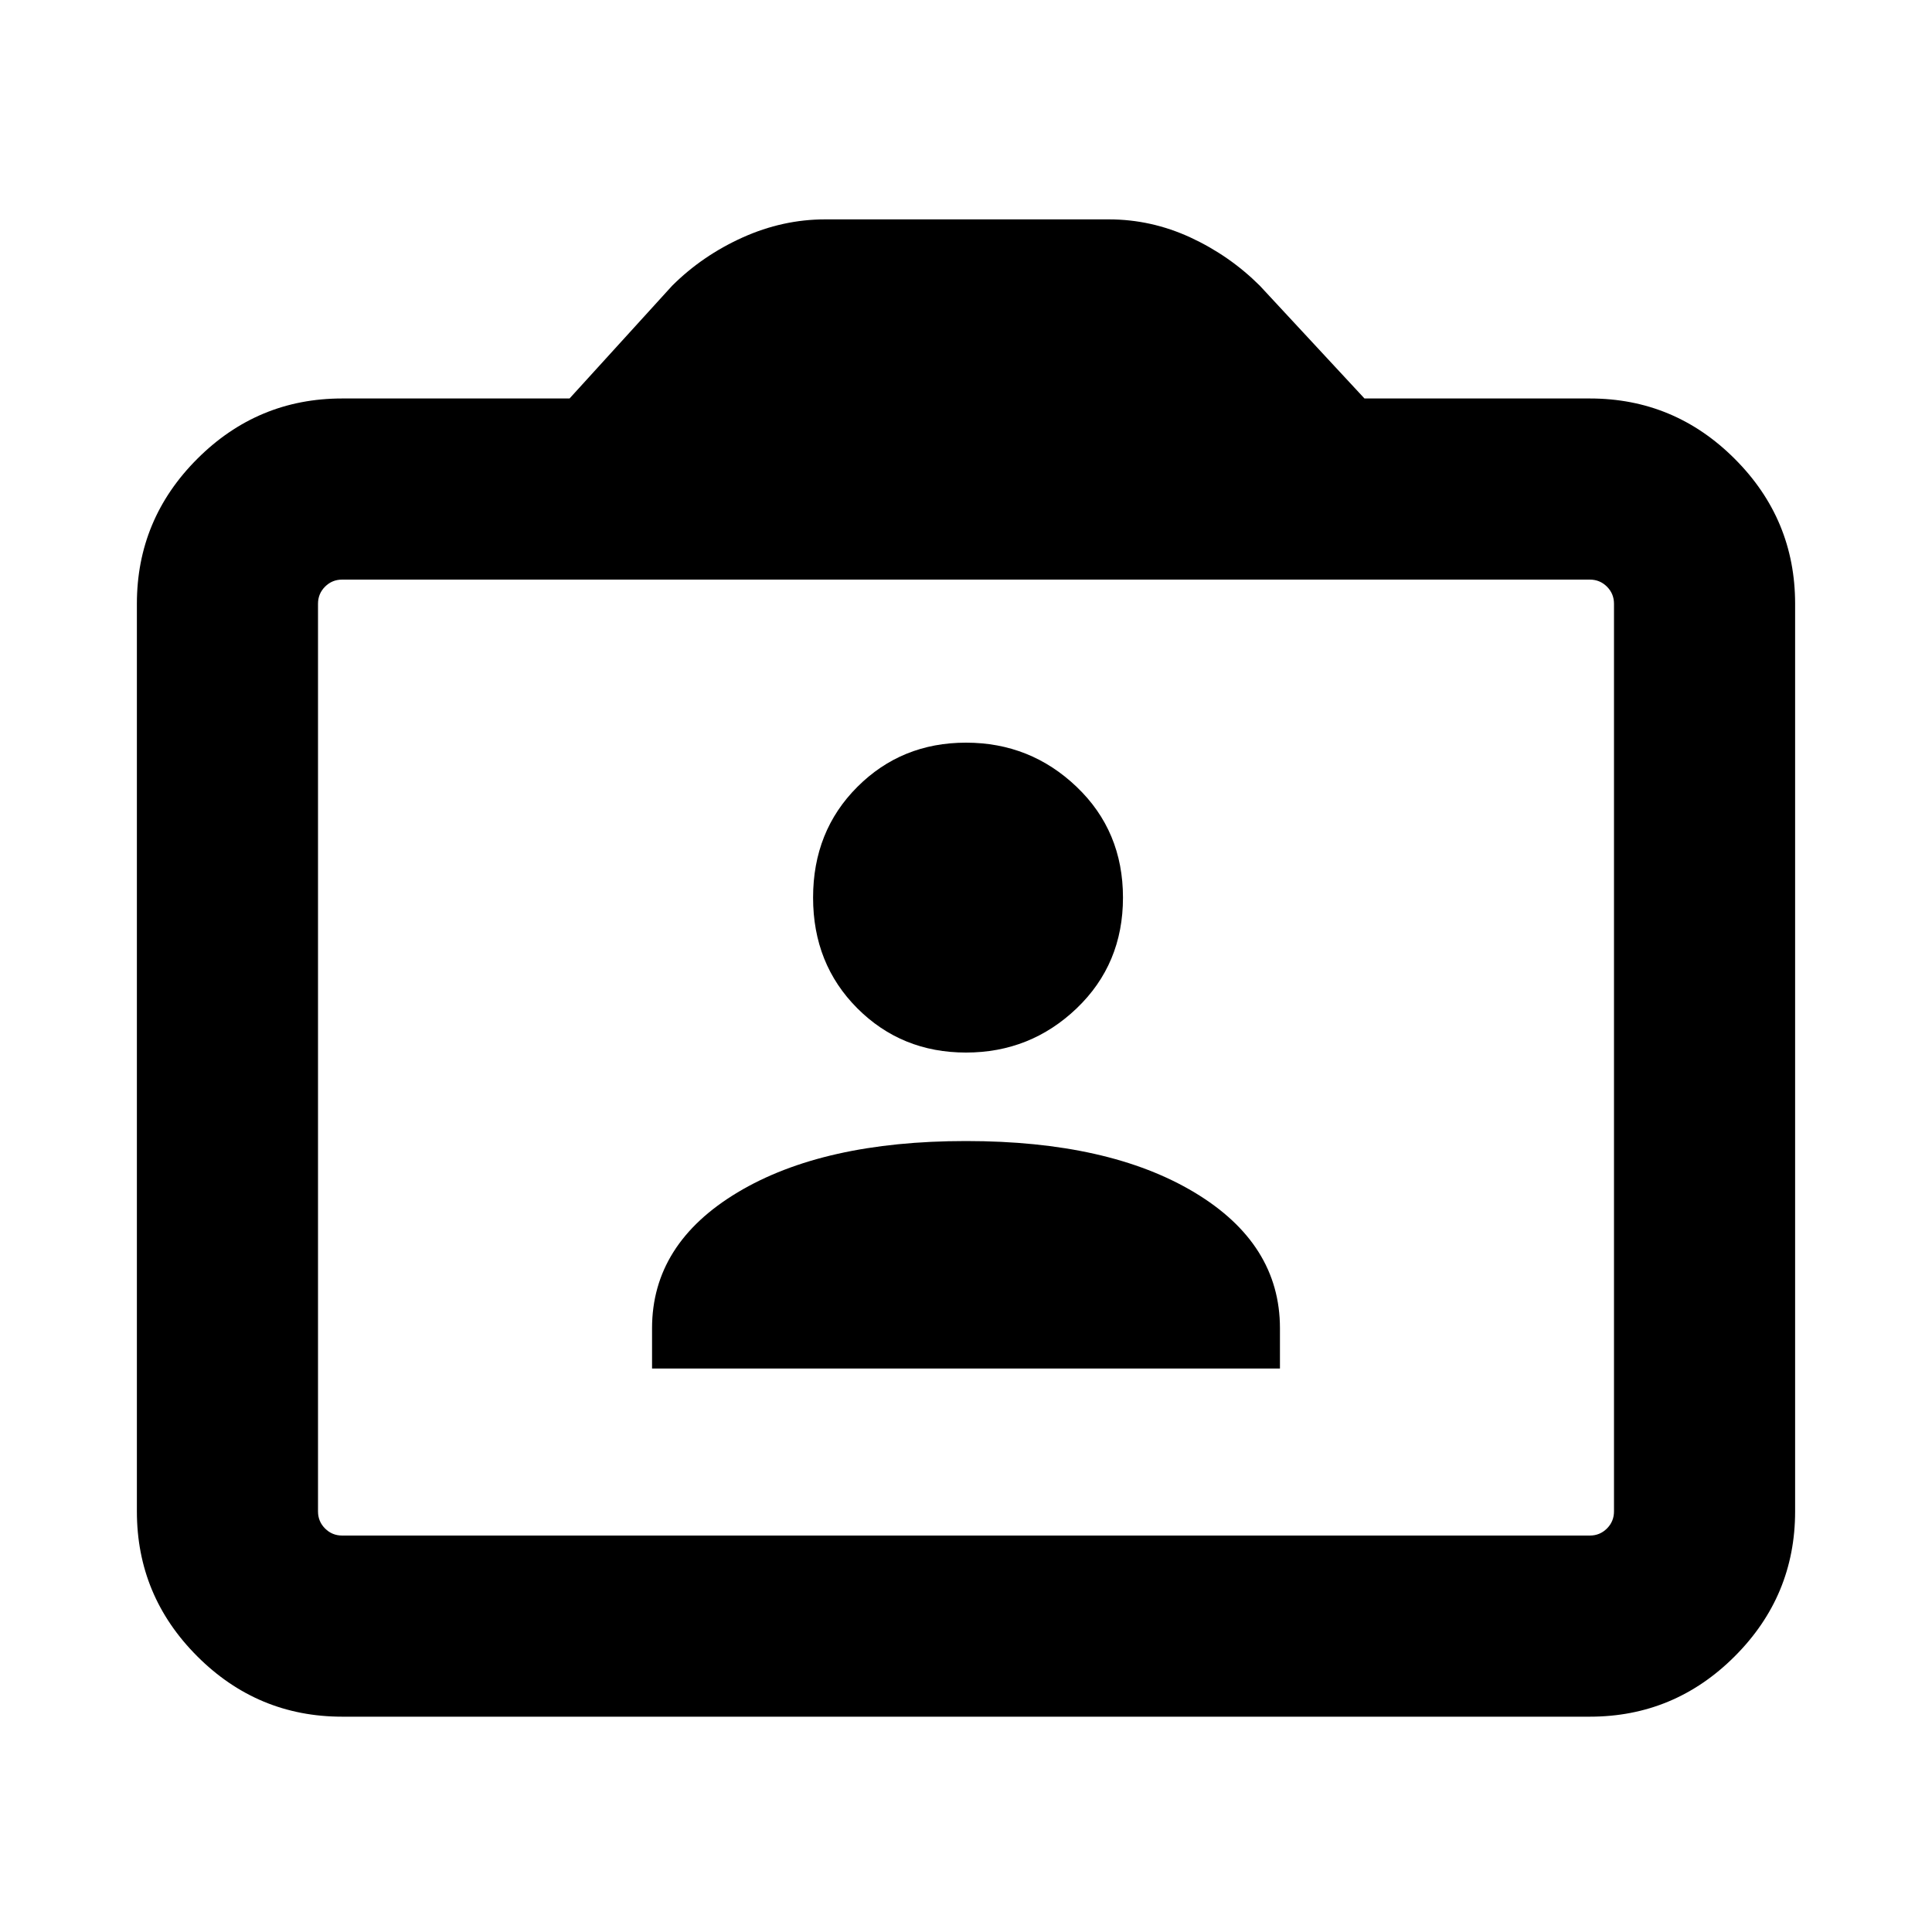<svg xmlns="http://www.w3.org/2000/svg" height="20" width="20"><path d="M6.75 14.167H13.25V13.75Q13.25 12.875 12.365 12.344Q11.479 11.812 10 11.812Q8.521 11.812 7.635 12.344Q6.75 12.875 6.75 13.75ZM10 10.896Q10.667 10.896 11.146 10.438Q11.625 9.979 11.625 9.292Q11.625 8.604 11.146 8.146Q10.667 7.688 10 7.688Q9.333 7.688 8.875 8.146Q8.417 8.604 8.417 9.292Q8.417 9.979 8.875 10.438Q9.333 10.896 10 10.896ZM3.542 17.771Q2.667 17.771 2.042 17.146Q1.417 16.521 1.417 15.646V6.25Q1.417 5.375 2.042 4.75Q2.667 4.125 3.542 4.125H5.896L6.958 2.958Q7.271 2.646 7.688 2.458Q8.104 2.271 8.542 2.271H11.479Q11.917 2.271 12.323 2.458Q12.729 2.646 13.042 2.958L14.125 4.125H16.458Q17.333 4.125 17.958 4.75Q18.583 5.375 18.583 6.25V15.646Q18.583 16.521 17.958 17.146Q17.333 17.771 16.458 17.771ZM16.458 15.896Q16.562 15.896 16.635 15.823Q16.708 15.75 16.708 15.646V6.25Q16.708 6.146 16.635 6.073Q16.562 6 16.458 6H3.542Q3.438 6 3.365 6.073Q3.292 6.146 3.292 6.25V15.646Q3.292 15.75 3.365 15.823Q3.438 15.896 3.542 15.896ZM3.542 15.896Q3.438 15.896 3.365 15.823Q3.292 15.75 3.292 15.646V6.25Q3.292 6.146 3.365 6.073Q3.438 6 3.542 6Q3.438 6 3.365 6.073Q3.292 6.146 3.292 6.25V15.646Q3.292 15.75 3.365 15.823Q3.438 15.896 3.542 15.896Z"/></svg>